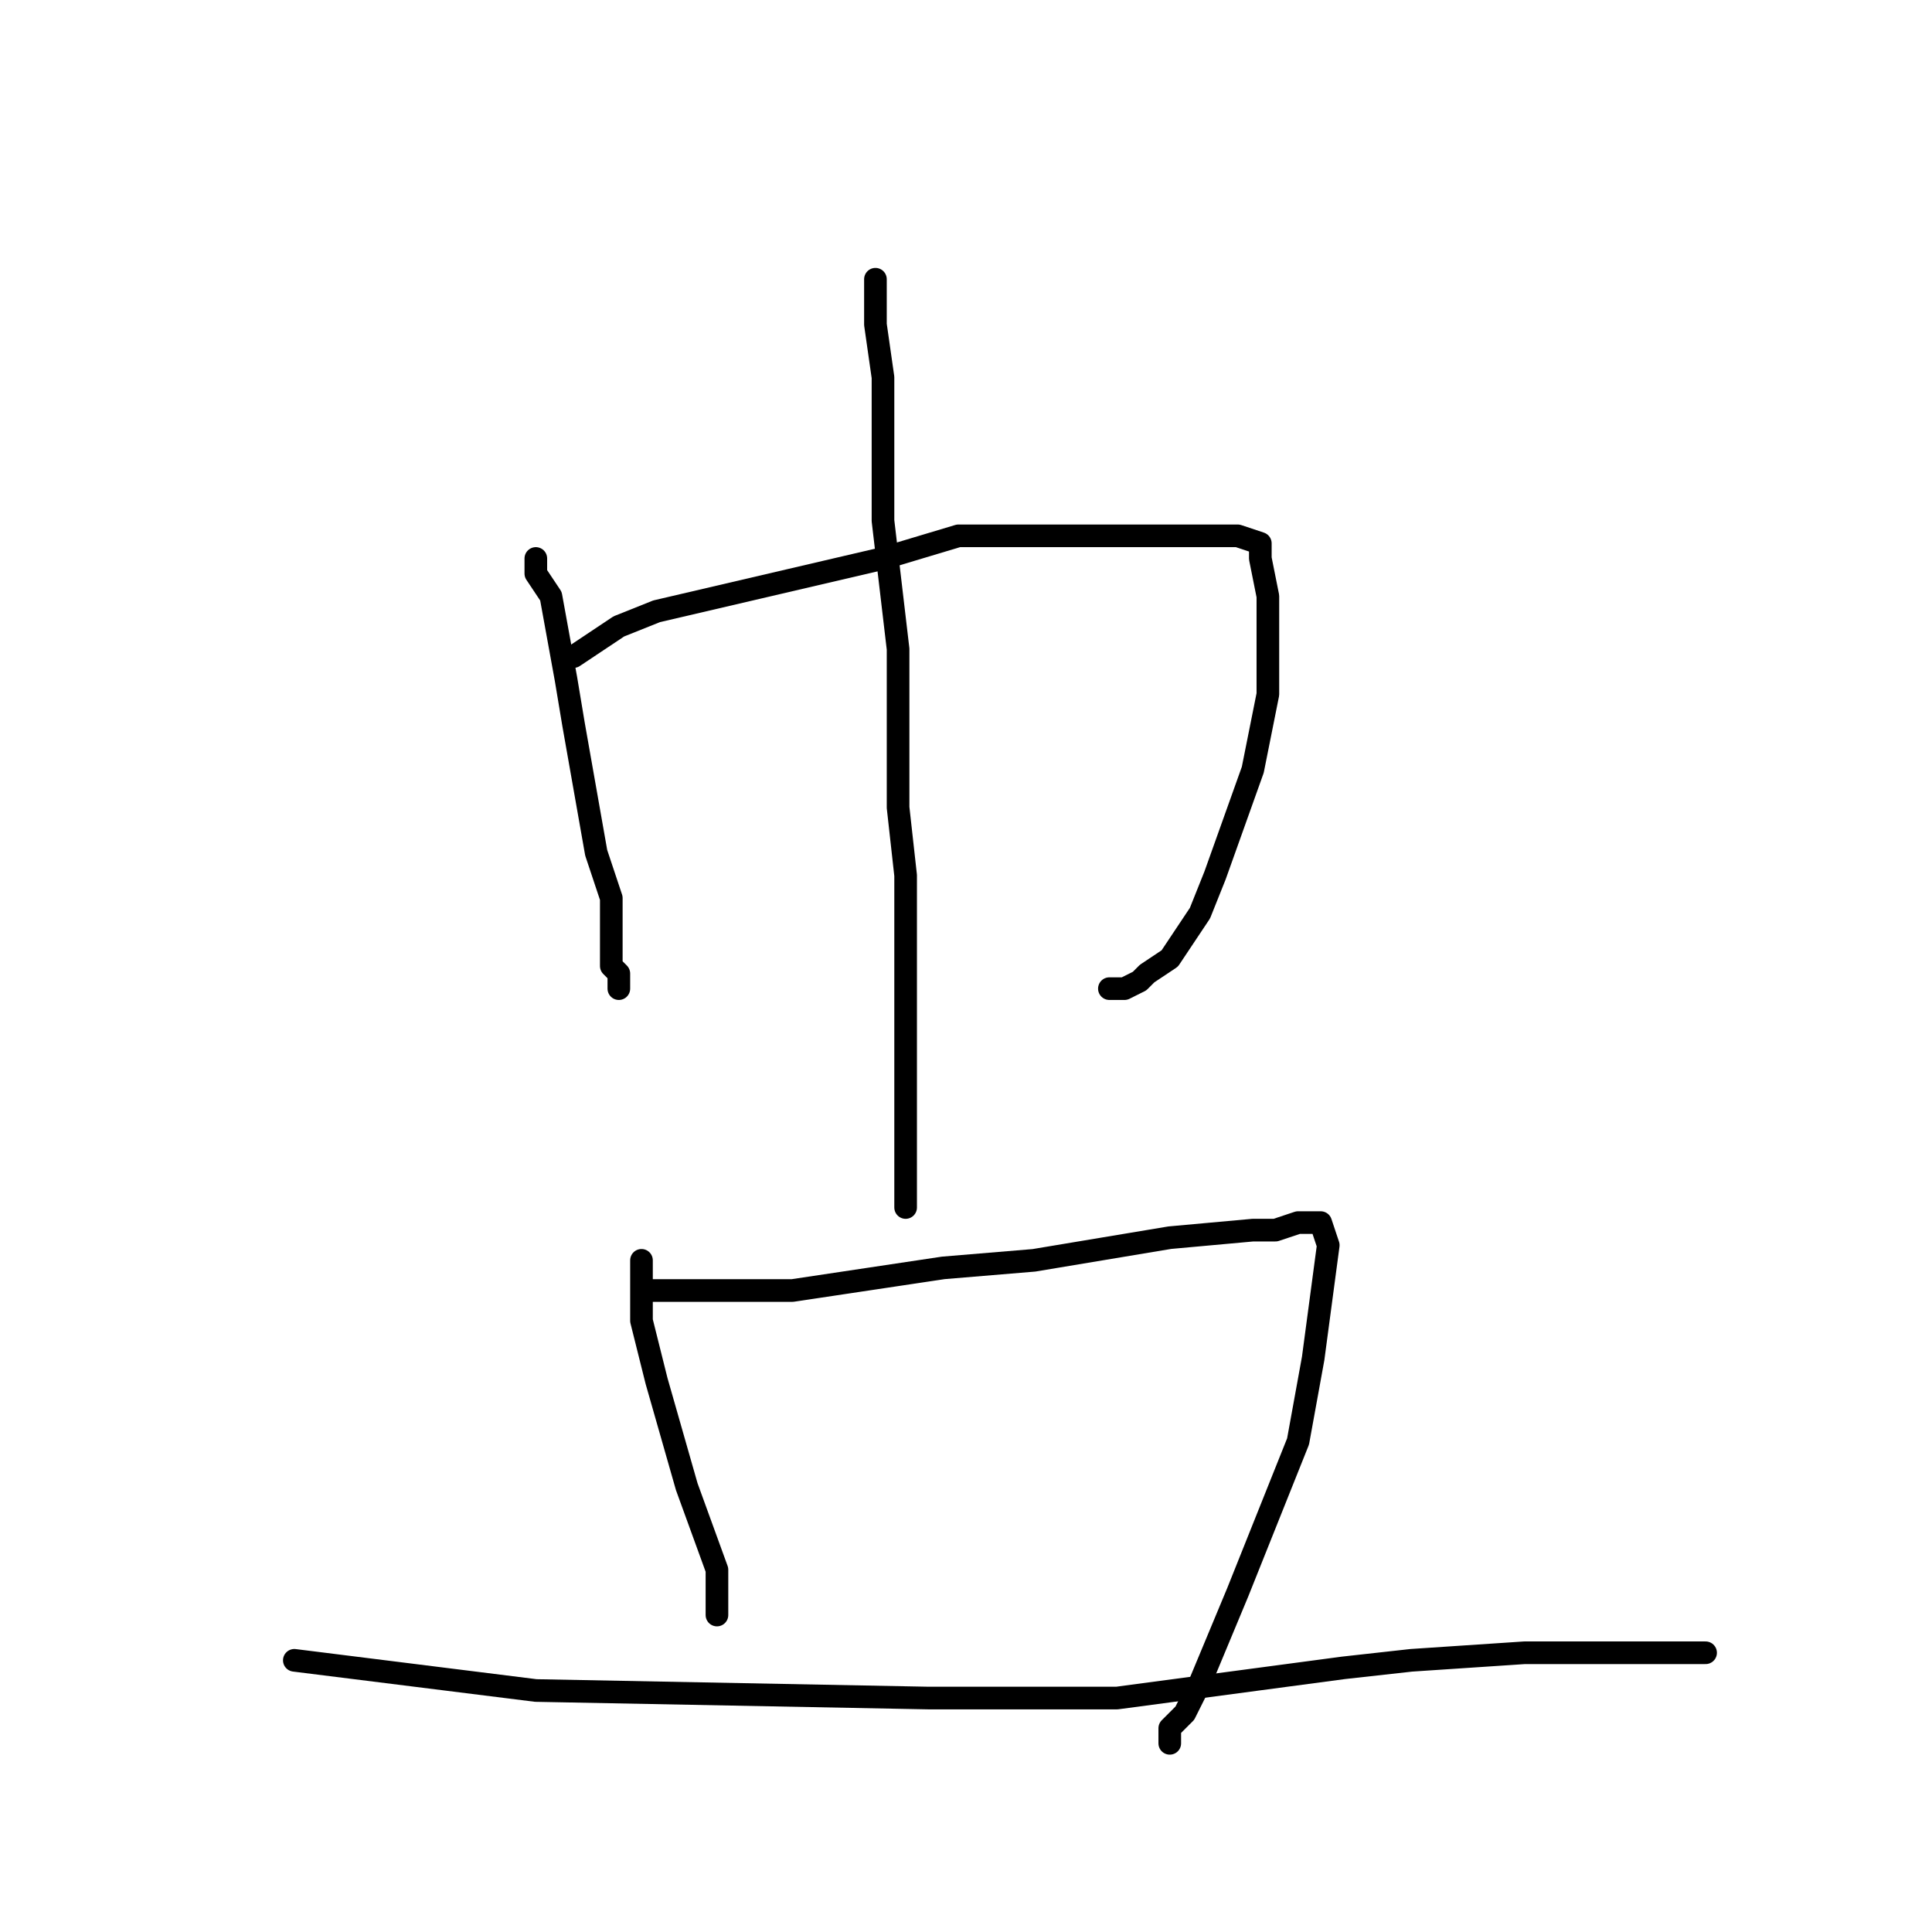<?xml version="1.0" standalone="no"?>
    <svg width="256" height="256" xmlns="http://www.w3.org/2000/svg" version="1.1">
    <polyline stroke="black" stroke-width="3" stroke-linecap="round" fill="transparent" stroke-linejoin="round" points="71 74 71 75 71 76 73 79 75 90 76 96 79 113 81 119 81 124 81 128 82 129 82 131 82 131 " />
        <polyline stroke="black" stroke-width="3" stroke-linecap="round" fill="transparent" stroke-linejoin="round" points="76 87 79 85 82 83 87 81 117 74 127 71 139 71 152 71 155 71 160 71 163 71 163 71 164 71 167 72 167 74 168 79 168 92 166 102 161 116 159 121 155 127 152 129 151 130 149 131 148 131 147 131 147 131 " />
        <polyline stroke="black" stroke-width="3" stroke-linecap="round" fill="transparent" stroke-linejoin="round" points="116 37 116 40 116 43 117 50 117 55 117 69 119 86 119 95 119 107 120 116 120 120 120 129 120 135 120 138 120 142 120 144 120 147 120 150 120 151 120 152 120 153 120 154 120 155 120 156 120 157 120 158 120 159 120 159 120 160 120 160 " />
        <polyline stroke="black" stroke-width="3" stroke-linecap="round" fill="transparent" stroke-linejoin="round" points="85 167 85 171 85 175 87 183 91 197 95 208 95 211 95 212 95 213 95 214 95 214 " />
        <polyline stroke="black" stroke-width="3" stroke-linecap="round" fill="transparent" stroke-linejoin="round" points="86 171 87 171 88 171 91 171 94 171 105 171 125 168 137 167 155 164 166 163 169 163 172 162 174 162 175 162 175 162 176 165 174 180 172 191 164 211 159 223 157 227 155 229 155 230 155 231 155 231 " />
        <polyline stroke="black" stroke-width="3" stroke-linecap="round" fill="transparent" stroke-linejoin="round" points="39 220 55 222 71 224 123 225 148 225 178 221 187 220 202 219 214 219 218 219 223 219 224 219 225 219 226 219 226 219 " />
        </svg>